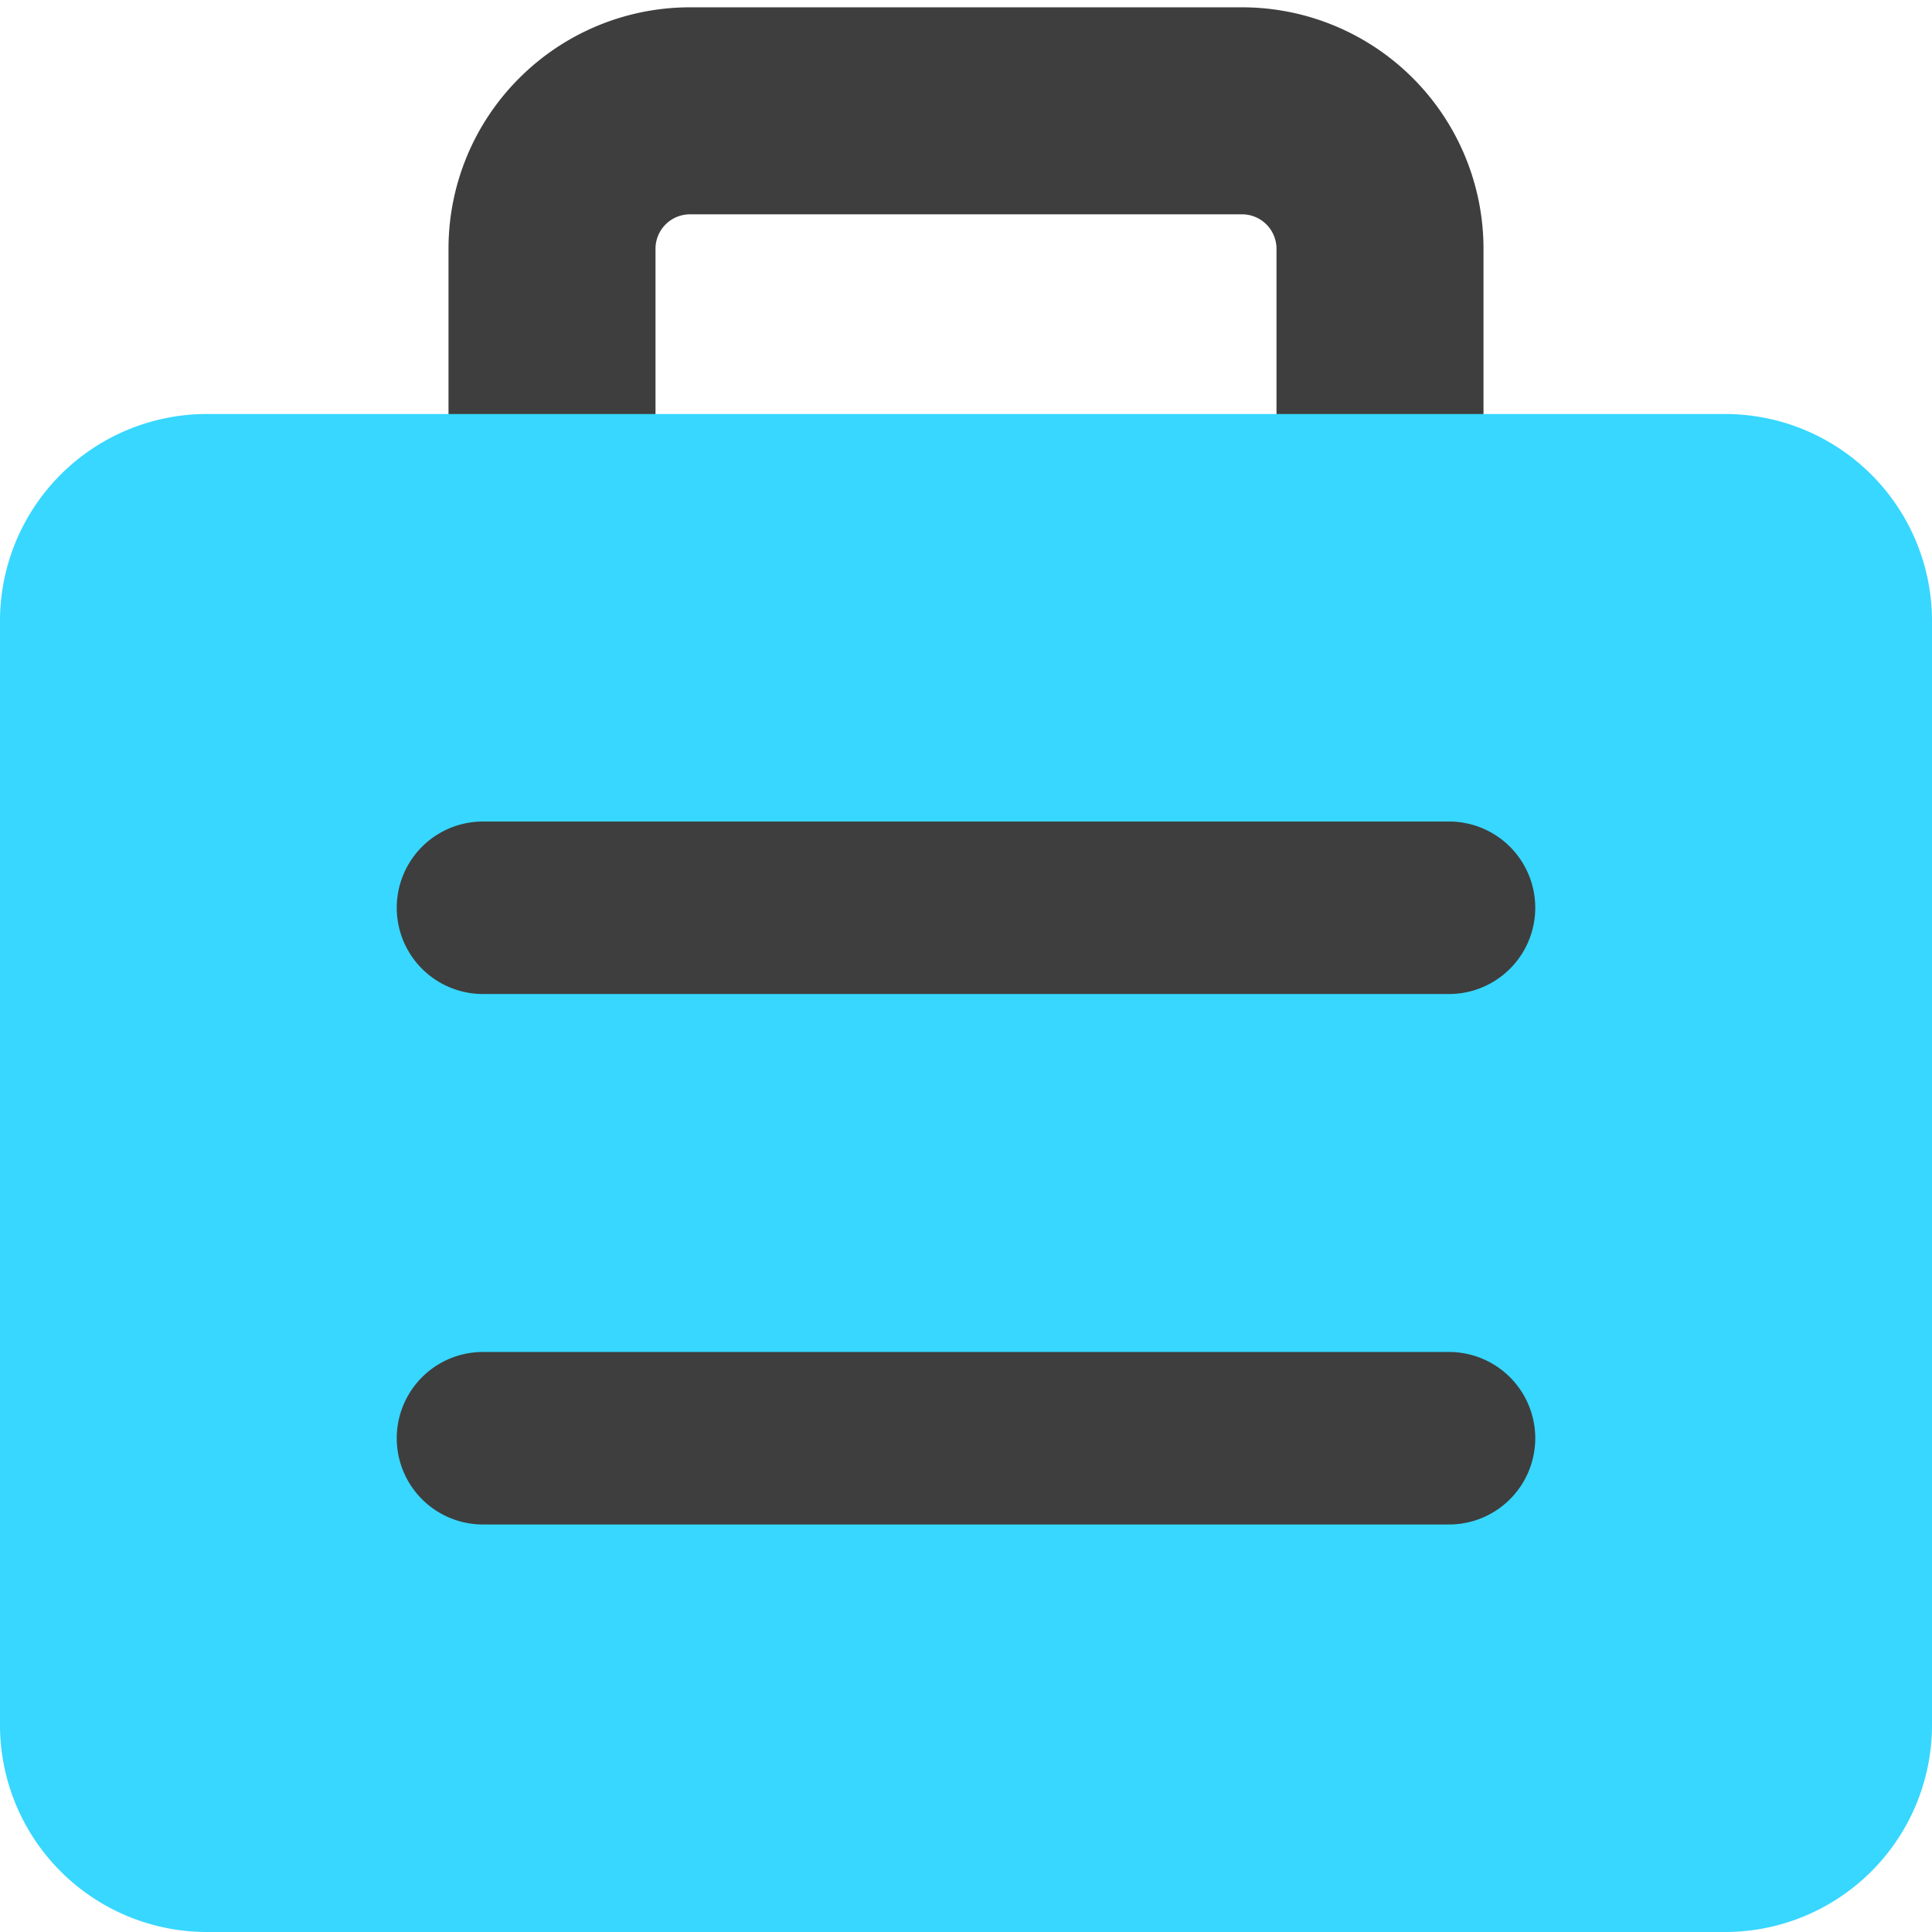 <svg xmlns="http://www.w3.org/2000/svg" fill="none" viewBox="0 0 14 14"><g id="bag-suitcase-1--product-business-briefcase"><path id="Vector (Stroke)" fill="#3e3e3e" fill-rule="evenodd" d="M5 1.553a.25.25 0 0 0-.25.25v1.25h4.5v-1.25a.25.25 0 0 0-.25-.25H5ZM3.763.566A1.75 1.75 0 0 1 5 .053h4a1.75 1.75 0 0 1 1.75 1.75v2a.75.75 0 0 1-.75.75H4a.75.75 0 0 1-.75-.75v-2c0-.464.184-.909.513-1.237Z" clip-rule="evenodd"></path><path id="Union" fill="#37d7ff" d="M1.5 3A1.5 1.5 0 0 0 0 4.5v8A1.5 1.5 0 0 0 1.5 14h11a1.5 1.5 0 0 0 1.5-1.5v-8A1.5 1.5 0 0 0 12.5 3h-11Z"></path><path id="Union_2" fill="#3e3e3e" fill-rule="evenodd" d="M3.5 5.953a.625.625 0 1 0 0 1.25h7a.625.625 0 1 0 0-1.25h-7Zm0 3.844a.625.625 0 1 0 0 1.25h7a.625.625 0 1 0 0-1.25h-7Z" clip-rule="evenodd"></path></g></svg>